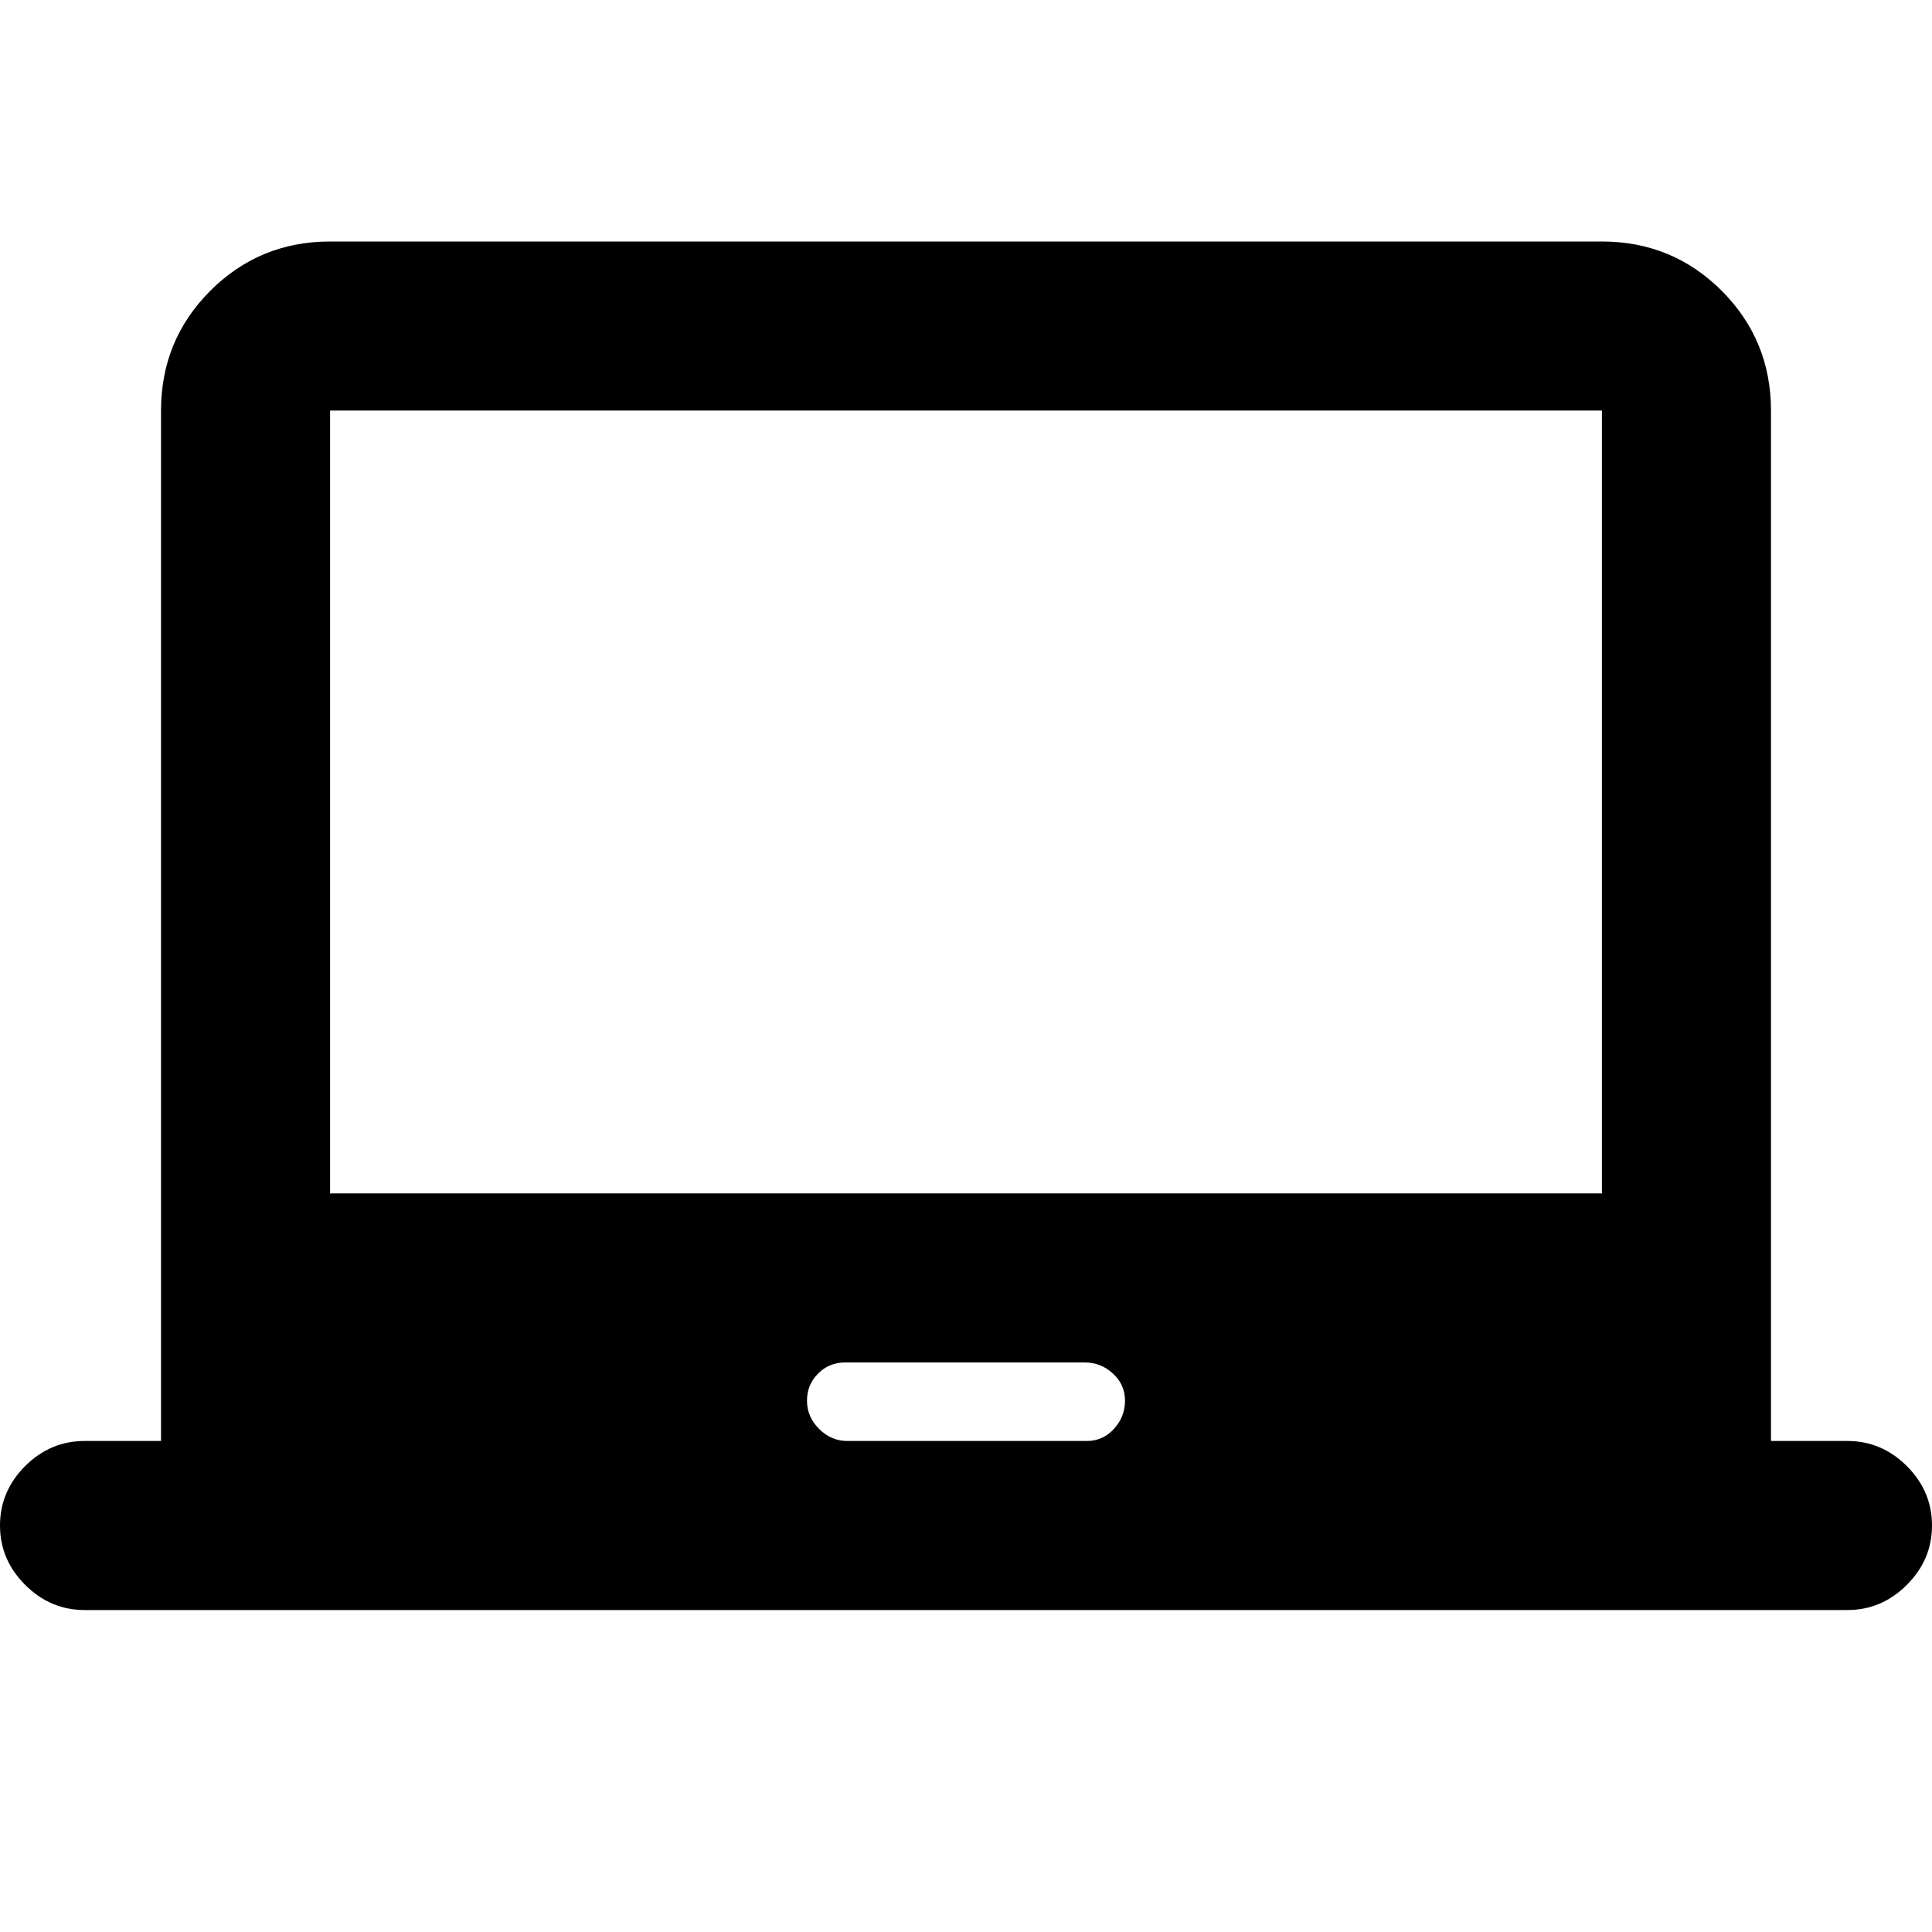 <svg xmlns="http://www.w3.org/2000/svg" height="20" width="20"><path d="M0.875 16.667Q0.521 16.667 0.26 16.406Q0 16.146 0 15.792Q0 15.438 0.26 15.177Q0.521 14.917 0.875 14.917H1.667V4.25Q1.667 3.521 2.177 3.01Q2.688 2.5 3.417 2.5H16.583Q17.312 2.5 17.823 3.01Q18.333 3.521 18.333 4.25V14.917H19.125Q19.479 14.917 19.74 15.177Q20 15.438 20 15.792Q20 16.146 19.74 16.406Q19.479 16.667 19.125 16.667ZM8.771 14.917H11.25Q11.417 14.917 11.531 14.792Q11.646 14.667 11.646 14.5Q11.646 14.333 11.521 14.219Q11.396 14.104 11.229 14.104H8.75Q8.583 14.104 8.469 14.219Q8.354 14.333 8.354 14.5Q8.354 14.667 8.479 14.792Q8.604 14.917 8.771 14.917ZM3.417 12.354H16.583V4.25H3.417ZM3.417 12.354V4.25V12.354Z"/></svg>